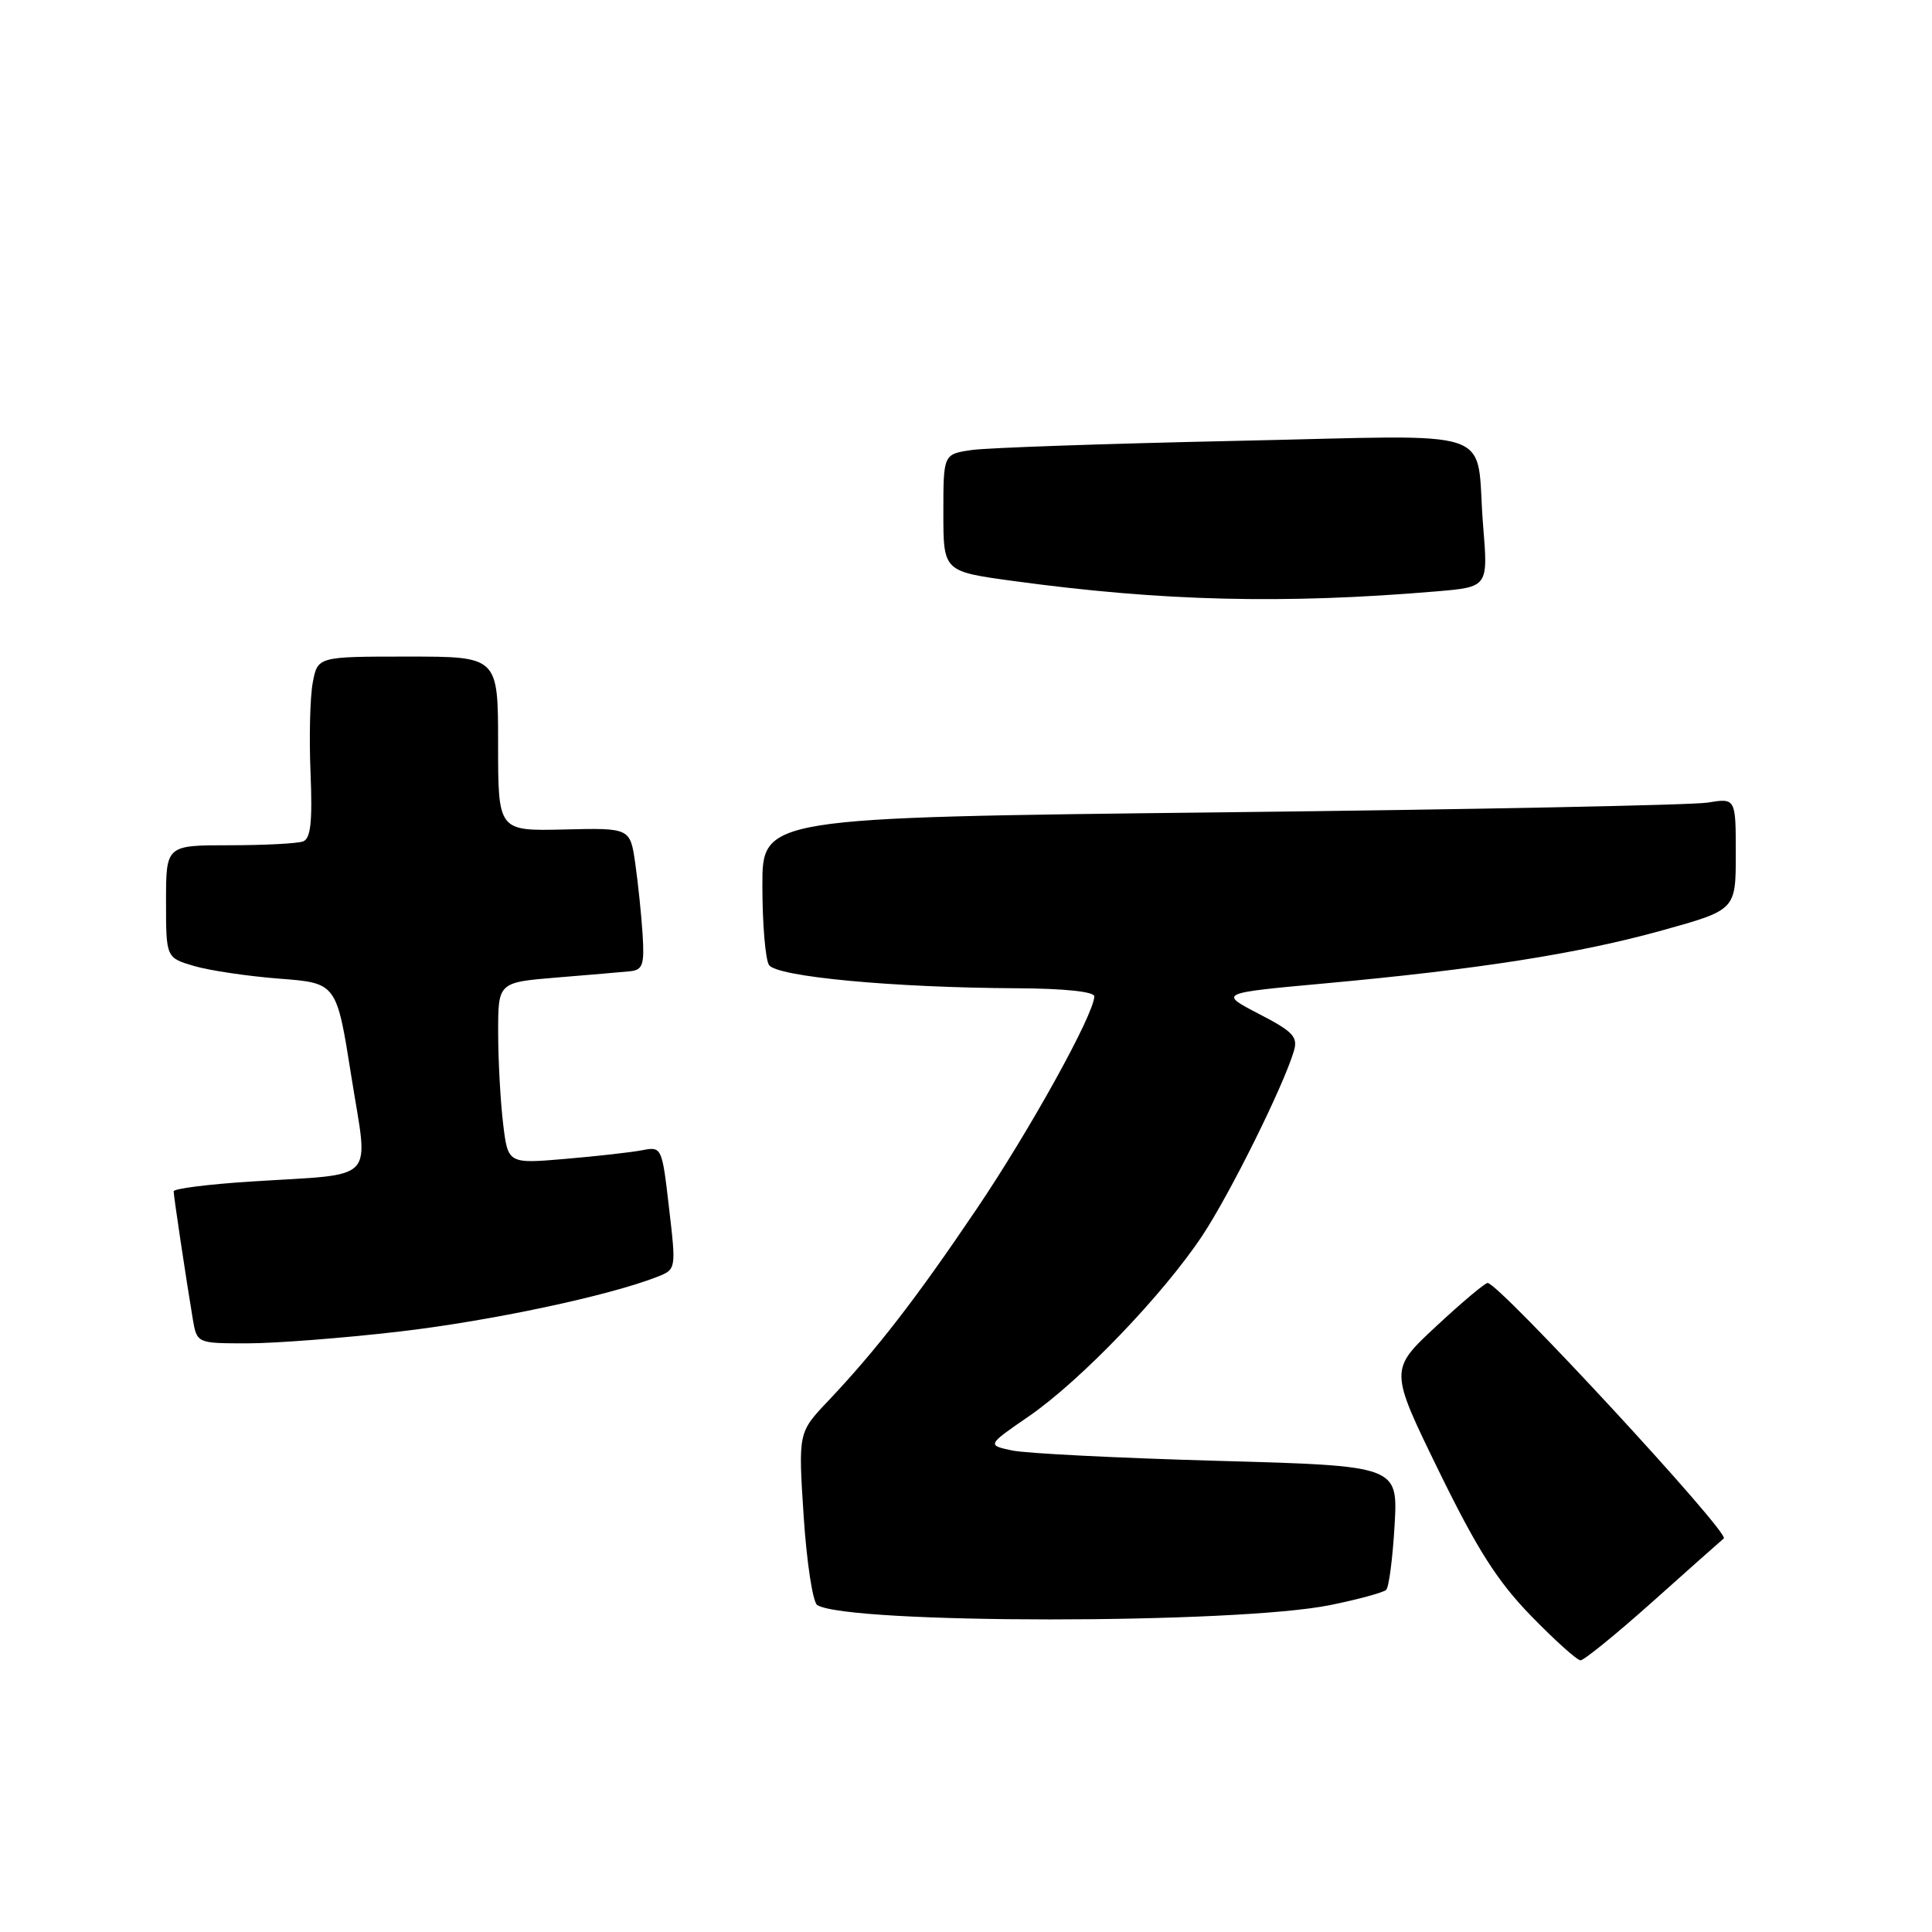 <?xml version="1.0" encoding="UTF-8" standalone="no"?>
<!DOCTYPE svg PUBLIC "-//W3C//DTD SVG 1.1//EN" "http://www.w3.org/Graphics/SVG/1.1/DTD/svg11.dtd" >
<svg xmlns="http://www.w3.org/2000/svg" xmlns:xlink="http://www.w3.org/1999/xlink" version="1.1" viewBox="0 0 256 256">
 <g >
 <path fill="currentColor"
d=" M 218.89 212.31 C 223.62 208.08 227.91 204.27 228.41 203.85 C 229.25 203.14 198.61 170.00 197.12 170.00 C 196.76 170.00 193.68 172.59 190.29 175.75 C 184.11 181.50 184.11 181.50 190.63 194.87 C 195.74 205.32 198.40 209.51 202.88 214.12 C 206.02 217.35 208.97 220.00 209.43 220.00 C 209.89 220.00 214.15 216.54 218.89 212.31 Z  M 176.26 212.68 C 179.98 211.93 183.32 211.01 183.68 210.66 C 184.04 210.30 184.54 206.45 184.79 202.12 C 185.24 194.23 185.24 194.23 161.37 193.57 C 148.24 193.20 135.99 192.59 134.14 192.20 C 130.77 191.49 130.77 191.49 136.35 187.65 C 143.20 182.93 154.18 171.48 159.34 163.69 C 163.00 158.15 170.03 143.99 171.44 139.29 C 172.01 137.40 171.37 136.70 166.80 134.34 C 161.50 131.59 161.50 131.59 175.50 130.31 C 195.84 128.45 209.19 126.36 220.25 123.28 C 230.00 120.57 230.00 120.57 230.00 113.16 C 230.00 105.74 230.00 105.74 226.25 106.35 C 224.19 106.68 195.16 107.26 161.75 107.64 C 101.00 108.33 101.00 108.33 101.02 117.41 C 101.02 122.41 101.42 127.11 101.89 127.86 C 102.88 129.42 118.31 130.87 134.75 130.95 C 141.03 130.98 145.00 131.40 145.00 132.02 C 145.00 134.34 136.48 149.74 129.38 160.24 C 121.34 172.15 116.12 178.88 109.71 185.66 C 105.77 189.81 105.77 189.81 106.49 200.91 C 106.89 207.02 107.70 212.31 108.29 212.68 C 112.39 215.21 163.81 215.22 176.26 212.68 Z  M 52.83 176.45 C 64.96 175.04 80.57 171.73 87.05 169.20 C 89.60 168.20 89.60 168.20 88.65 160.05 C 87.72 151.99 87.68 151.91 85.10 152.41 C 83.67 152.69 79.08 153.20 74.90 153.56 C 67.30 154.21 67.30 154.21 66.66 148.85 C 66.31 145.91 66.01 140.50 66.01 136.84 C 66.00 130.17 66.00 130.17 73.75 129.53 C 78.01 129.18 82.39 128.81 83.47 128.70 C 85.17 128.53 85.40 127.85 85.15 123.84 C 84.99 121.28 84.55 117.05 84.18 114.44 C 83.50 109.70 83.50 109.70 74.75 109.91 C 66.00 110.12 66.00 110.12 66.00 98.56 C 66.00 87.00 66.00 87.00 54.05 87.00 C 42.09 87.00 42.09 87.00 41.44 90.46 C 41.08 92.37 40.95 97.76 41.15 102.45 C 41.41 108.89 41.17 111.10 40.17 111.49 C 39.44 111.77 35.05 112.00 30.42 112.00 C 22.00 112.00 22.00 112.00 22.00 119.45 C 22.00 126.91 22.00 126.91 25.75 128.01 C 27.81 128.61 32.90 129.36 37.05 129.68 C 44.60 130.26 44.60 130.26 46.55 142.60 C 48.82 156.97 50.26 155.46 33.25 156.56 C 27.61 156.92 23.00 157.50 23.01 157.86 C 23.02 158.55 24.65 169.41 25.54 174.75 C 26.09 178.00 26.09 178.00 32.80 178.00 C 36.48 178.00 45.50 177.30 52.83 176.45 Z  M 190.34 78.36 C 197.19 77.78 197.19 77.78 196.52 69.64 C 195.43 56.28 199.50 57.67 163.65 58.42 C 146.52 58.79 130.81 59.33 128.75 59.63 C 125.00 60.18 125.00 60.18 125.00 67.95 C 125.00 75.72 125.00 75.72 134.25 76.98 C 153.94 79.67 170.13 80.07 190.34 78.36 Z "/>
</g>
</svg>